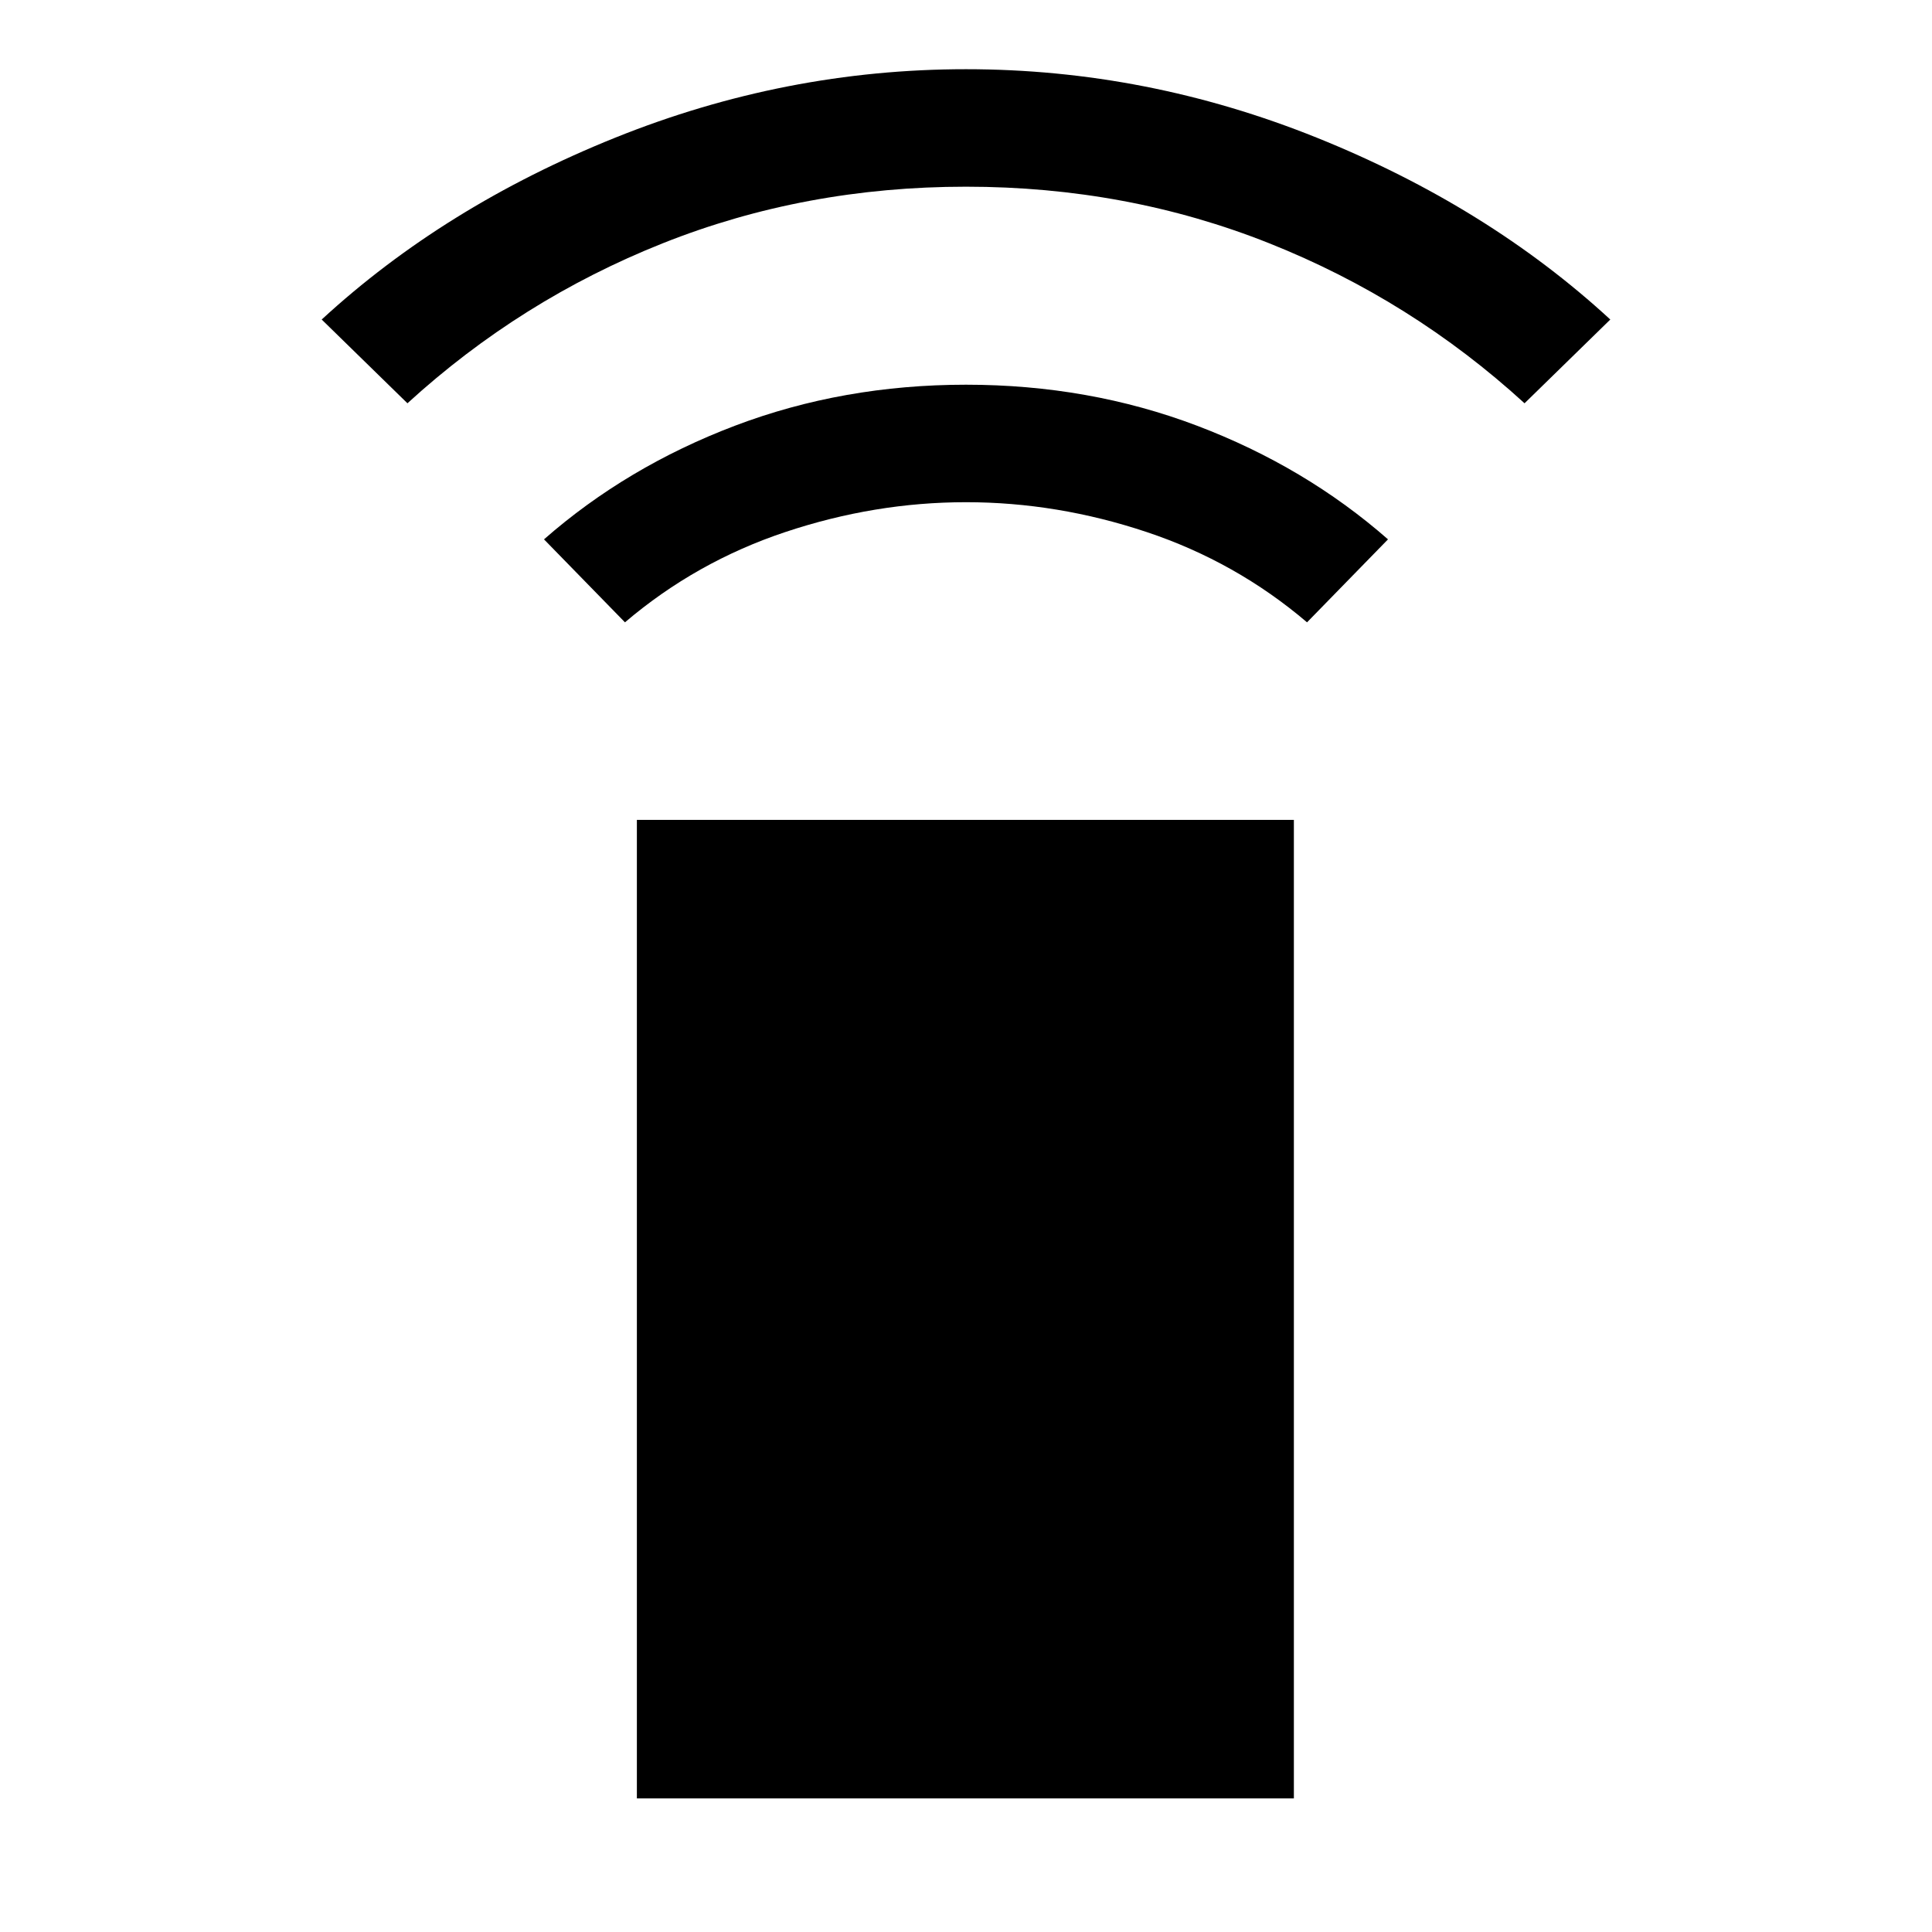 <svg xmlns="http://www.w3.org/2000/svg" height="48" viewBox="0 -960 960 960" width="48"><path d="M310.54-650.77 270.31-692q41.15-36.07 94.88-56.46 53.73-20.38 114.81-20.38 61.08 0 114.81 20.38 53.73 20.39 94.88 56.46l-40.23 41.23q-35.31-30.07-79.73-44.88-44.42-14.81-89.73-14.81t-89.73 14.81q-44.42 14.81-79.73 44.88ZM202.46-759.61l-42.61-41.62q61.07-56.23 145.73-90.31 84.65-34.07 174.42-34.07 89.77 0 174.42 34.07 84.66 34.08 145.73 90.31l-42.61 41.62q-56.23-51.39-126.85-79.5-70.61-28.12-150.69-28.12t-150.69 28.12q-70.62 28.11-126.85 79.5Zm114 693.22v-486.22h326.46v486.22H316.46Z"/></svg>